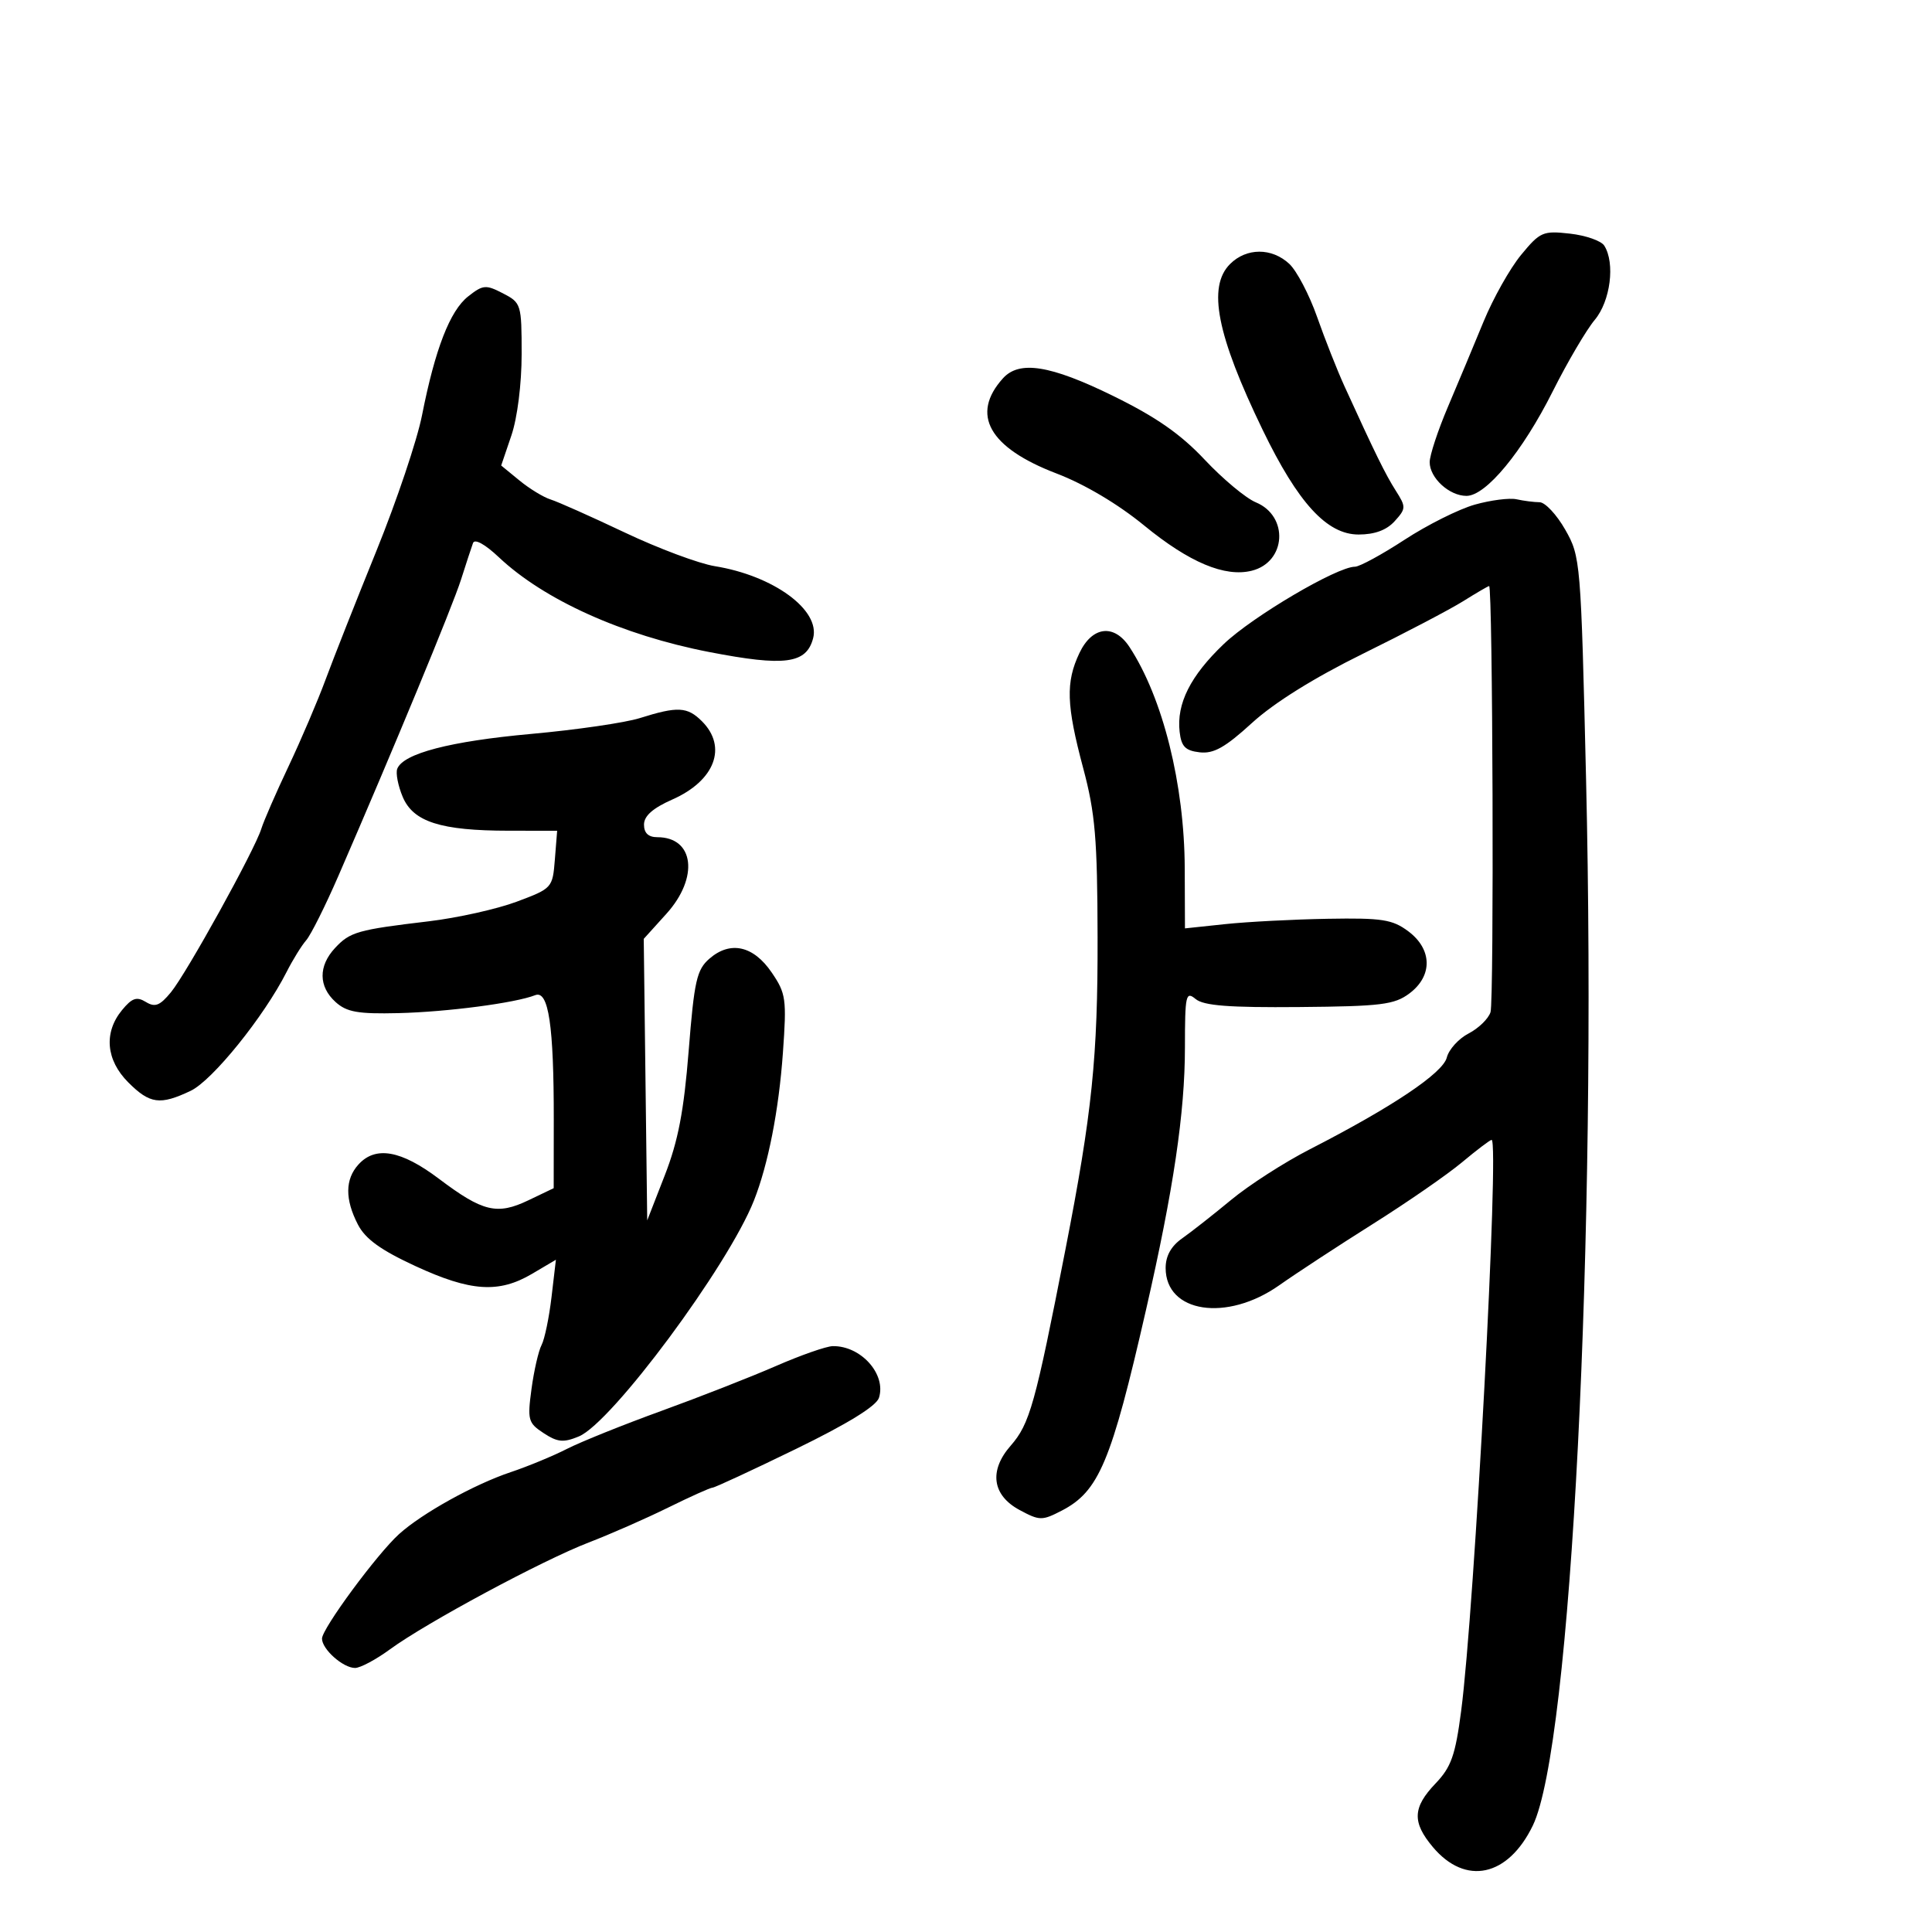 <svg xmlns="http://www.w3.org/2000/svg" width="300" height="300" viewBox="0 0 300 300" version="1.1">
	<path d="M 236.197 39.577 C 234.474 41.667, 231.851 46.330, 230.367 49.939 C 228.883 53.547, 226.394 59.500, 224.835 63.168 C 223.276 66.835, 222 70.703, 222 71.763 C 222 74.212, 225.041 77, 227.712 77 C 230.747 77, 236.399 70.154, 241.108 60.771 C 243.392 56.222, 246.327 51.228, 247.630 49.673 C 250.069 46.764, 250.827 40.853, 249.108 38.141 C 248.635 37.394, 246.241 36.556, 243.788 36.280 C 239.591 35.807, 239.146 36, 236.197 39.577 M 191 41 C 187.464 44.536, 188.939 52.029, 196.073 66.769 C 201.565 78.116, 206.045 83, 210.961 83 C 213.461 83, 215.307 82.318, 216.562 80.932 C 218.339 78.968, 218.348 78.728, 216.730 76.182 C 215.117 73.643, 213.527 70.405, 208.781 60 C 207.652 57.525, 205.735 52.674, 204.521 49.220 C 203.306 45.766, 201.361 42.053, 200.198 40.970 C 197.484 38.441, 193.546 38.454, 191 41 M 72.696 46.025 C 69.870 48.247, 67.561 54.199, 65.528 64.500 C 64.768 68.350, 61.589 77.800, 58.465 85.500 C 55.340 93.200, 51.786 102.200, 50.566 105.500 C 49.347 108.800, 46.753 114.875, 44.802 119 C 42.850 123.125, 40.950 127.486, 40.578 128.691 C 39.566 131.974, 28.980 151.119, 26.540 154.081 C 24.818 156.171, 24.076 156.457, 22.644 155.581 C 21.223 154.713, 20.494 154.964, 18.937 156.861 C 16.082 160.340, 16.458 164.612, 19.923 168.077 C 23.273 171.427, 24.850 171.640, 29.603 169.384 C 32.982 167.781, 40.983 157.869, 44.504 150.925 C 45.460 149.041, 46.830 146.825, 47.549 146 C 48.268 145.175, 50.518 140.675, 52.549 136 C 61.062 116.405, 70.253 94.196, 71.587 90 C 72.374 87.525, 73.211 84.971, 73.448 84.325 C 73.708 83.618, 75.309 84.498, 77.467 86.534 C 84.487 93.155, 96.644 98.632, 110.109 101.242 C 121.880 103.524, 125.223 103.080, 126.264 99.097 C 127.407 94.729, 120.118 89.391, 111 87.916 C 108.525 87.515, 102.225 85.161, 97 82.683 C 91.775 80.206, 86.600 77.900, 85.500 77.559 C 84.400 77.217, 82.223 75.891, 80.662 74.611 L 77.824 72.285 79.412 67.607 C 80.337 64.884, 81 59.613, 81 54.991 C 81 47.242, 80.930 47.015, 78.101 45.552 C 75.435 44.174, 75.001 44.212, 72.696 46.025 M 155.733 58.750 C 150.673 64.365, 153.574 69.516, 164.050 73.519 C 168.410 75.185, 173.593 78.261, 177.668 81.601 C 184.670 87.340, 190.209 89.666, 194.381 88.619 C 199.733 87.276, 200.154 80.135, 195.006 78.003 C 193.456 77.360, 189.886 74.385, 187.074 71.391 C 183.329 67.404, 179.519 64.750, 172.837 61.474 C 163.090 56.694, 158.276 55.928, 155.733 58.750 M 229 78.360 C 226.525 79.059, 221.618 81.514, 218.095 83.816 C 214.572 86.117, 211.107 88, 210.394 88 C 207.619 88, 194.512 95.722, 190.032 99.997 C 184.843 104.947, 182.673 109.266, 183.173 113.643 C 183.434 115.927, 184.059 116.564, 186.284 116.820 C 188.457 117.069, 190.242 116.066, 194.421 112.246 C 197.835 109.126, 204.076 105.235, 211.638 101.512 C 218.162 98.300, 225.179 94.621, 227.230 93.336 C 229.282 92.051, 231.082 91.001, 231.230 91.003 C 231.796 91.009, 232.007 155.403, 231.447 157.167 C 231.123 158.187, 229.593 159.676, 228.046 160.476 C 226.500 161.276, 224.975 162.958, 224.658 164.215 C 224.048 166.634, 216.158 171.918, 203.362 178.475 C 199.436 180.487, 193.950 184.016, 191.171 186.317 C 188.392 188.617, 184.966 191.309, 183.559 192.297 C 181.851 193.496, 181 195.024, 181 196.892 C 181 203.867, 190.499 205.313, 198.641 199.576 C 201.313 197.693, 207.853 193.411, 213.174 190.060 C 218.495 186.710, 224.725 182.401, 227.019 180.484 C 229.313 178.568, 231.381 177, 231.616 177 C 232.851 177, 228.965 249.852, 226.884 265.703 C 225.980 272.588, 225.341 274.393, 222.903 276.944 C 219.346 280.666, 219.252 282.957, 222.497 286.814 C 227.572 292.845, 234.163 291.426, 238.014 283.472 C 243.974 271.160, 247.975 192.548, 246.283 121 C 245.481 87.077, 245.427 86.429, 243.050 82.250 C 241.720 79.912, 239.927 77.994, 239.066 77.986 C 238.205 77.979, 236.600 77.774, 235.500 77.531 C 234.400 77.287, 231.475 77.661, 229 78.360 M 167.614 101.401 C 165.462 105.935, 165.578 109.472, 168.197 119.276 C 170.063 126.263, 170.399 130.209, 170.432 145.500 C 170.473 164.162, 169.584 172.808, 165.445 194 C 160.734 218.120, 159.902 221.101, 156.925 224.500 C 153.540 228.365, 154.071 232.185, 158.309 234.467 C 161.422 236.144, 161.809 236.150, 164.853 234.576 C 170.641 231.583, 172.546 227.049, 177.949 203.407 C 182.228 184.682, 183.991 172.790, 183.996 162.628 C 184 154.482, 184.136 153.868, 185.657 155.128 C 186.910 156.165, 190.836 156.469, 201.753 156.373 C 214.468 156.262, 216.510 156.010, 218.846 154.265 C 222.489 151.545, 222.416 147.399, 218.675 144.608 C 216.212 142.770, 214.612 142.521, 206.175 142.668 C 200.854 142.760, 193.688 143.133, 190.250 143.497 L 184 144.159 183.965 134.830 C 183.916 121.792, 180.565 108.371, 175.387 100.468 C 173 96.824, 169.592 97.234, 167.614 101.401 M 99.355 111.505 C 97.076 112.224, 89.484 113.330, 82.485 113.962 C 69.902 115.100, 62.597 117.003, 61.684 119.380 C 61.426 120.054, 61.807 122.013, 62.530 123.734 C 64.165 127.623, 68.436 128.987, 79.007 128.994 L 86.514 129 86.159 133.465 C 85.808 137.879, 85.741 137.953, 80.233 140.014 C 77.169 141.161, 71.025 142.531, 66.581 143.059 C 55.520 144.373, 54.352 144.706, 52.028 147.201 C 49.417 150.002, 49.448 153.191, 52.108 155.595 C 53.840 157.160, 55.579 157.467, 61.858 157.317 C 69.434 157.135, 80.015 155.747, 83.107 154.529 C 85.181 153.712, 86.004 159.242, 85.989 173.890 L 85.977 184.500 82.060 186.376 C 77.184 188.711, 74.975 188.181, 68.150 183.034 C 62.271 178.602, 58.304 177.902, 55.655 180.829 C 53.576 183.126, 53.550 186.229, 55.578 190.151 C 56.735 192.387, 59.120 194.110, 64.512 196.601 C 73.074 200.557, 77.448 200.848, 82.603 197.807 L 86.321 195.613 85.639 201.412 C 85.264 204.601, 84.569 207.950, 84.094 208.855 C 83.619 209.760, 82.916 212.828, 82.532 215.672 C 81.881 220.497, 82.008 220.959, 84.423 222.541 C 86.582 223.956, 87.490 224.040, 89.891 223.045 C 94.992 220.932, 113.072 196.564, 117.077 186.404 C 119.289 180.793, 120.932 172.412, 121.568 163.500 C 122.167 155.101, 122.051 154.266, 119.823 151 C 116.988 146.843, 113.404 146.048, 110.167 148.855 C 108.188 150.571, 107.804 152.274, 106.938 163.152 C 106.192 172.535, 105.301 177.181, 103.228 182.500 L 100.500 189.500 100.230 167.643 L 99.960 145.786 103.480 141.890 C 108.552 136.277, 107.808 130, 102.071 130 C 100.683 130, 100 129.356, 100 128.047 C 100 126.699, 101.368 125.488, 104.414 124.141 C 111.008 121.224, 112.986 115.986, 109 112 C 106.732 109.732, 105.223 109.654, 99.355 111.505 M 120.500 212.109 C 116.650 213.789, 108.650 216.924, 102.723 219.076 C 96.795 221.227, 90.180 223.888, 88.022 224.989 C 85.865 226.089, 81.939 227.712, 79.300 228.595 C 73.652 230.483, 65.541 234.983, 61.968 238.212 C 58.544 241.306, 50 252.894, 50 254.444 C 50 256.094, 53.273 259, 55.132 259 C 55.943 259, 58.382 257.699, 60.553 256.108 C 66.177 251.988, 84.240 242.278, 91.415 239.518 C 94.762 238.231, 100.320 235.788, 103.766 234.089 C 107.212 232.390, 110.308 231, 110.645 231 C 110.981 231, 116.792 228.305, 123.558 225.011 C 131.611 221.090, 136.074 218.341, 136.485 217.049 C 137.646 213.389, 133.690 208.962, 129.316 209.027 C 128.317 209.042, 124.350 210.429, 120.500 212.109" stroke="none" fill="black" fill-rule="evenodd"/>
</svg>